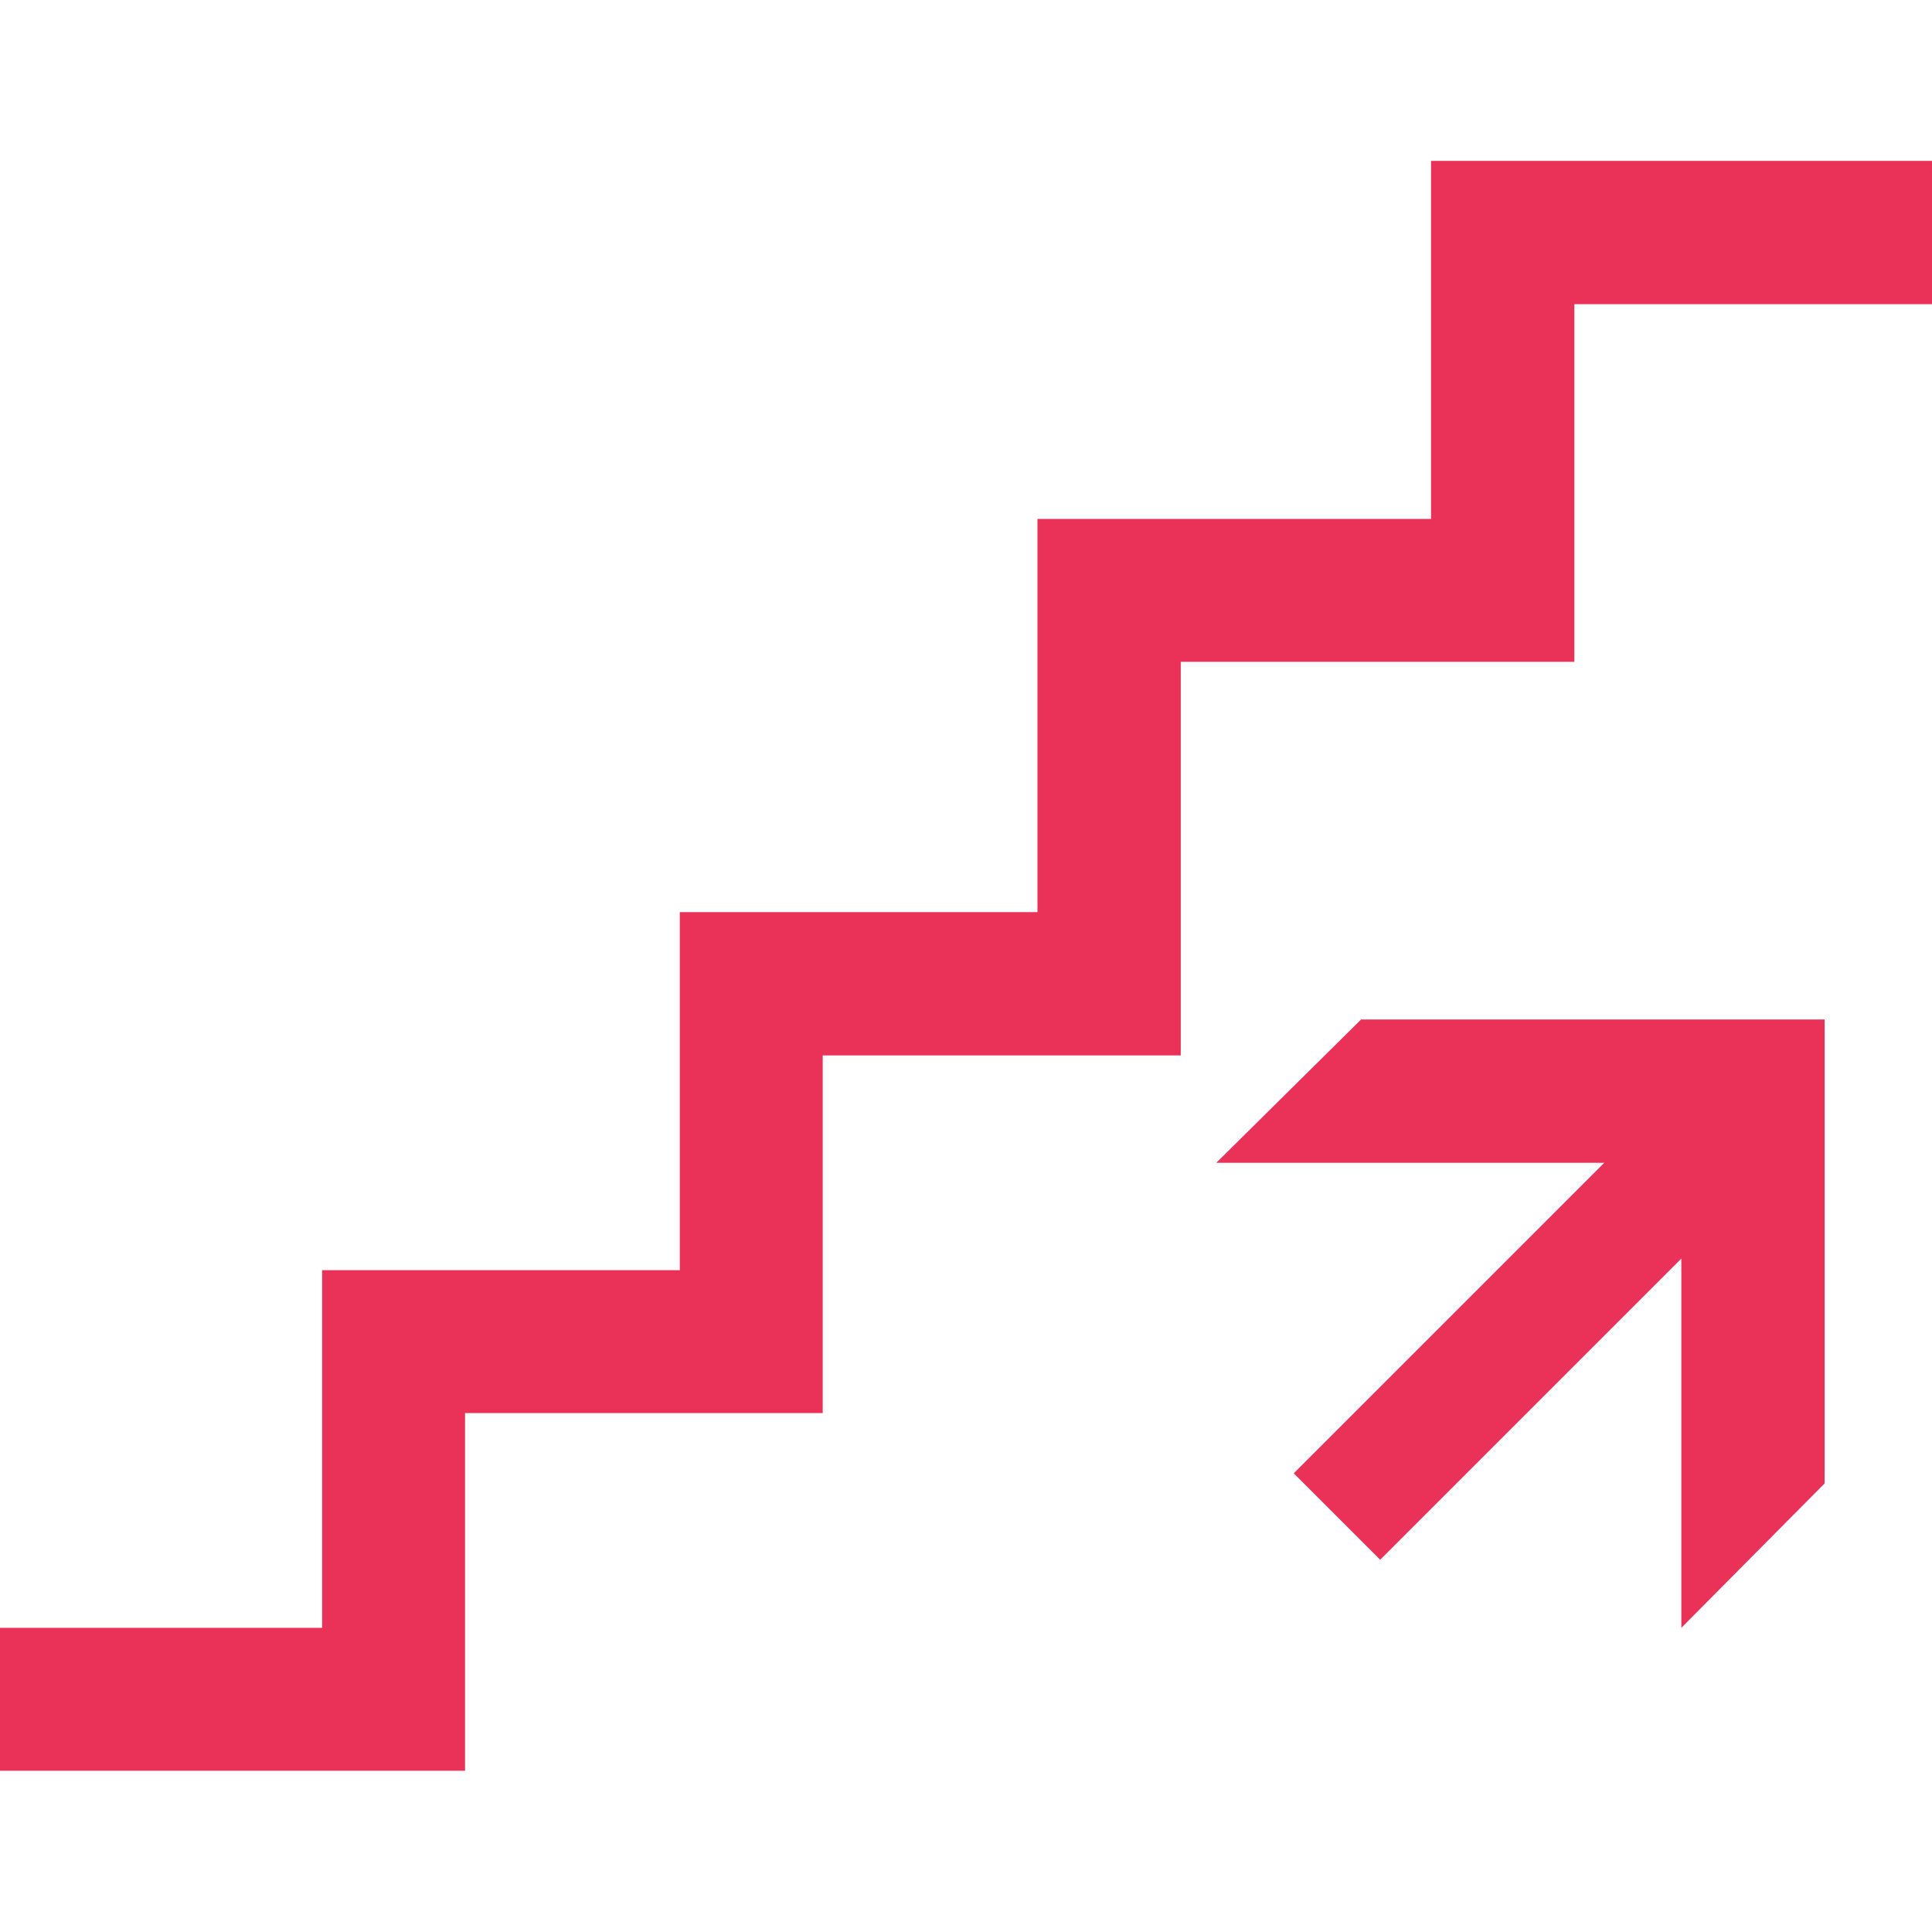 <?xml version="1.0" encoding="UTF-8" standalone="no"?>
<!-- Generator: Adobe Illustrator 23.0.2, SVG Export Plug-In . SVG Version: 6.00 Build 0)  -->

<svg
   xmlns:dc="http://purl.org/dc/elements/1.1/"
   xmlns:cc="http://creativecommons.org/ns#"
   xmlns:rdf="http://www.w3.org/1999/02/22-rdf-syntax-ns#"
   xmlns:svg="http://www.w3.org/2000/svg"
   xmlns="http://www.w3.org/2000/svg"
   xmlns:sodipodi="http://sodipodi.sourceforge.net/DTD/sodipodi-0.dtd"
   xmlns:inkscape="http://www.inkscape.org/namespaces/inkscape"
   version="1.1"
   id="Capa_1"
   x="0px"
   y="0px"
   viewBox="0 0 516.4 516.4"
   style="enable-background:new 0 0 516.4 516.4;"
   xml:space="preserve"
   sodipodi:docname="stairs-yellow.svg"
   inkscape:version="0.92.4 (5da689c313, 2019-01-14)"><defs
   id="defs15" /><sodipodi:namedview
   pagecolor="#212121"
   bordercolor="#666666"
   borderopacity="1"
   objecttolerance="10"
   gridtolerance="10"
   guidetolerance="10"
   inkscape:pageopacity="0"
   inkscape:pageshadow="2"
   inkscape:window-width="1366"
   inkscape:window-height="705"
   id="namedview13"
   showgrid="false"
   inkscape:zoom="0.85088276"
   inkscape:cx="246.42747"
   inkscape:cy="327.76594"
   inkscape:window-x="1272"
   inkscape:window-y="-8"
   inkscape:window-maximized="1"
   inkscape:current-layer="Capa_1" />
<style
   type="text/css"
   id="style2">
	.st0{fill:#ED1E79;}
</style>
<g
   id="g10"
   style="fill:#ea3259;fill-opacity:1">
	<g
   id="g8"
   style="fill:#ea3259;fill-opacity:1">
		<polygon
   class="st0"
   points="487.7,310.8 487.7,272.5 449.4,272.5 363.8,272.5 325.1,310.8 428.8,310.8 345.8,393.8 368.9,416.9     449.4,336.4 449.4,435.1 487.7,396.5   "
   id="polygon4"
   style="fill:#ea3259;fill-opacity:1" />
		<polygon
   class="st0"
   points="124.3,377.7 219.9,377.7 219.9,282.1 315.6,282.1 315.6,176.9 420.8,176.9 420.8,81.3 516.4,81.3     516.4,43 382.5,43 382.5,138.7 277.3,138.7 277.3,243.8 181.7,243.8 181.7,339.5 86.1,339.5 86.1,435.1 0,435.1 0,473.3     124.3,473.3   "
   id="polygon6"
   style="fill:#ea3259;fill-opacity:1" />
	</g>
</g>
</svg>